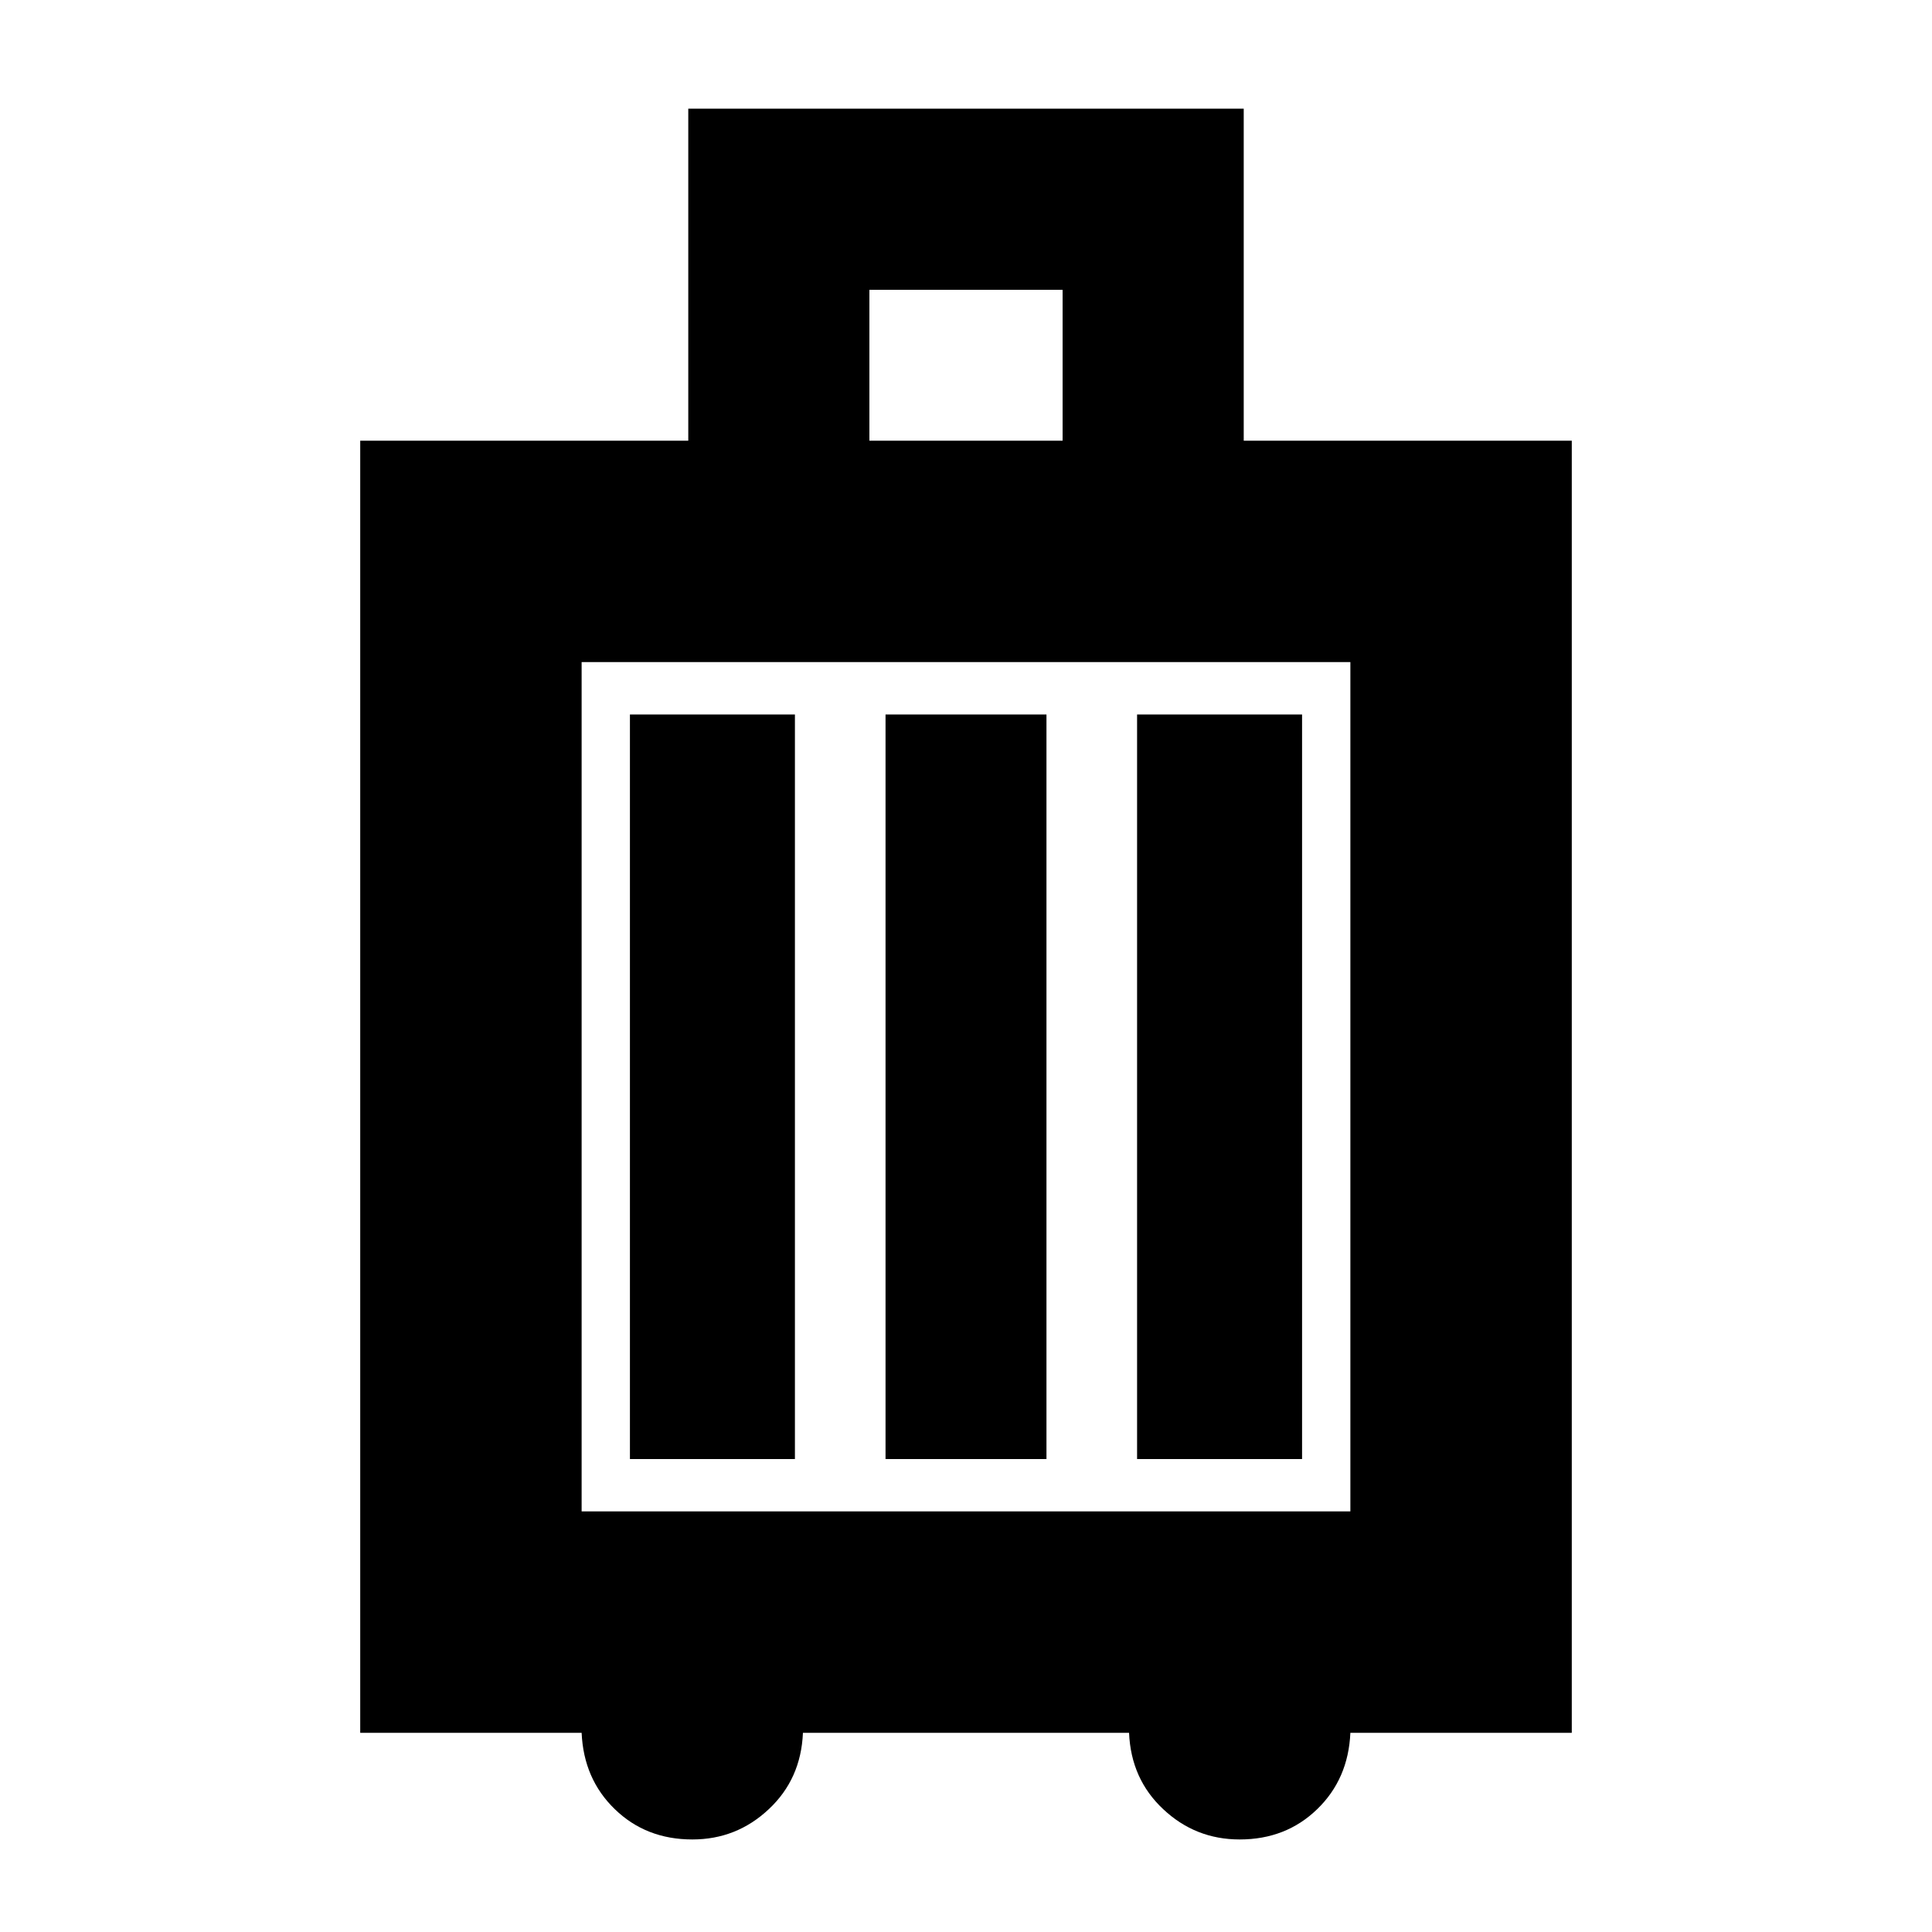 <svg xmlns="http://www.w3.org/2000/svg" height="20" width="20"><path d="M3.729 17.938V4.562h3.396V1.125h5.75v3.437h3.396v13.376h-2.292q-.021.479-.344.791-.323.313-.802.313-.458 0-.791-.313-.334-.312-.354-.791H8.312q-.02.479-.354.791-.333.313-.791.313-.479 0-.802-.313-.323-.312-.344-.791ZM9 4.562h2V3H9ZM6.021 15.646h7.958V6.854H6.021Zm.5-.542h1.708V7.396H6.521Zm2.646 0h1.666V7.396H9.167Zm2.604 0h1.708V7.396h-1.708Zm-5.75.542V6.854Z"/></svg>
